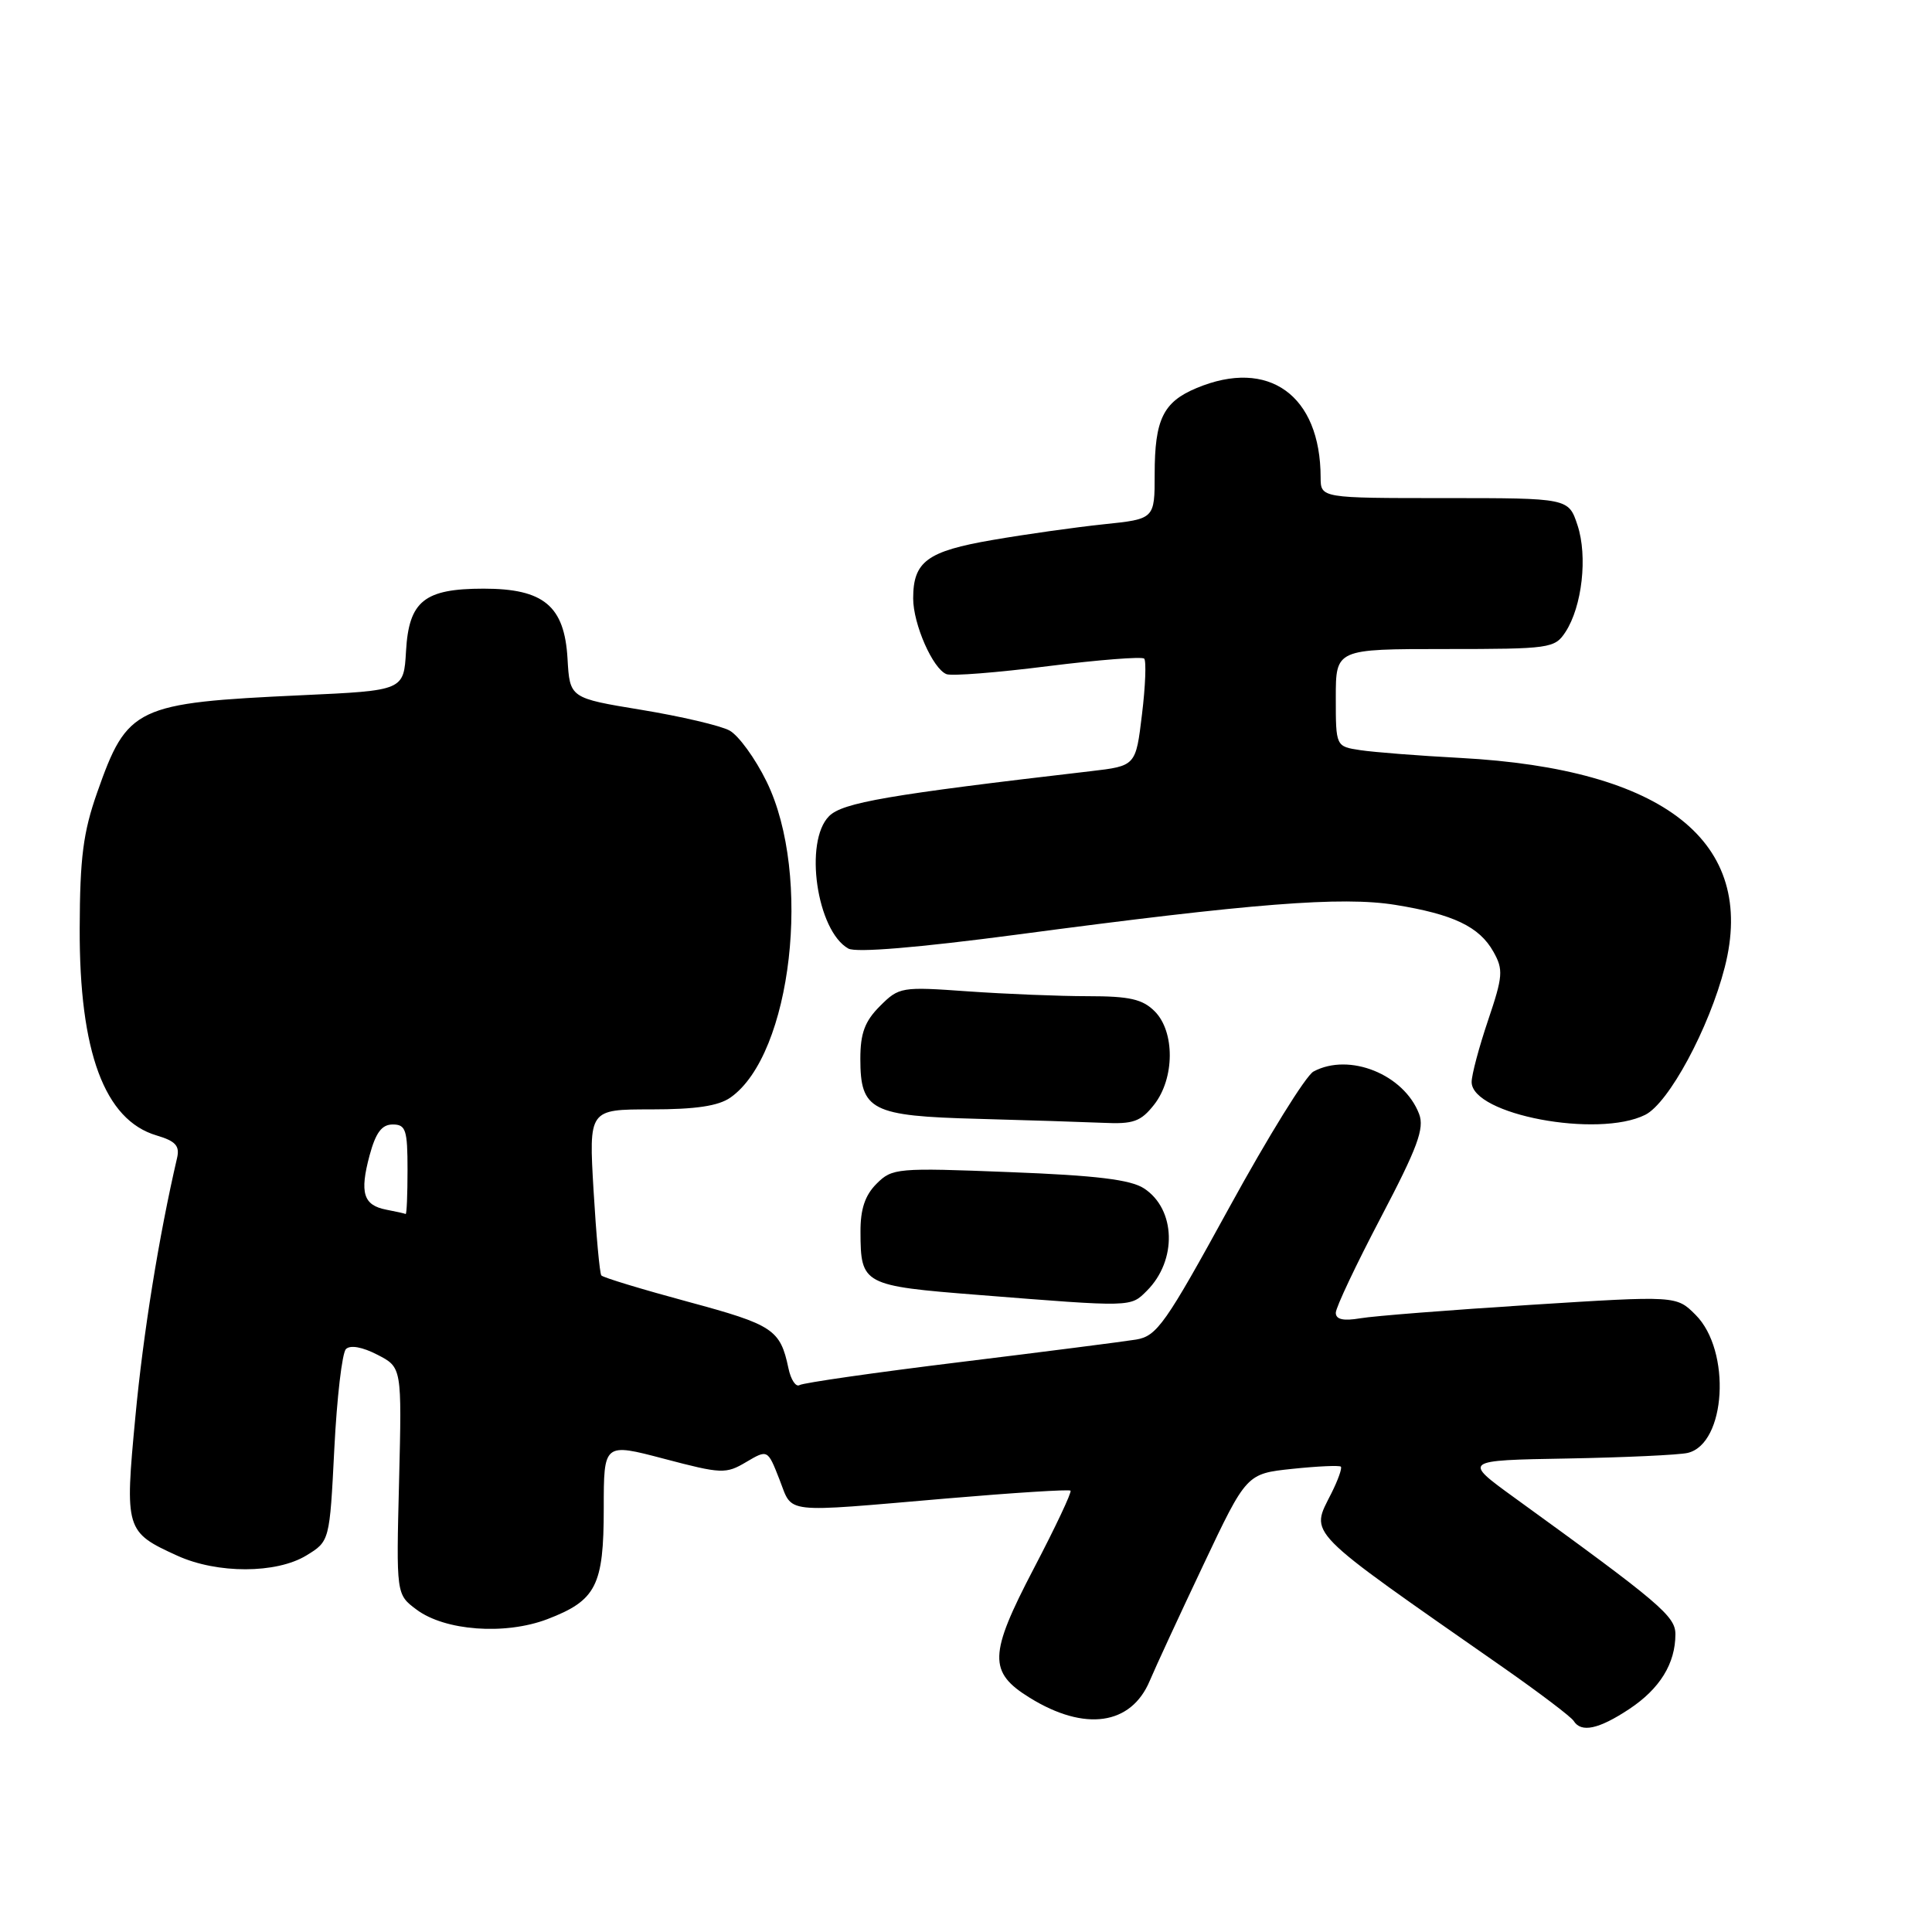 <?xml version="1.0" encoding="UTF-8" standalone="no"?>
<!DOCTYPE svg PUBLIC "-//W3C//DTD SVG 1.1//EN" "http://www.w3.org/Graphics/SVG/1.1/DTD/svg11.dtd" >
<svg xmlns="http://www.w3.org/2000/svg" xmlns:xlink="http://www.w3.org/1999/xlink" version="1.1" viewBox="0 0 256 256">
 <g >
 <path fill="currentColor"
d=" M 215.88 226.46 C 219.94 223.77 222.00 220.43 222.00 216.54 C 222.00 214.15 219.95 212.41 200.67 198.45 C 193.84 193.50 193.84 193.50 207.67 193.26 C 215.28 193.12 222.46 192.79 223.62 192.52 C 228.72 191.33 229.43 178.97 224.67 174.22 C 222.13 171.68 222.13 171.68 202.82 172.90 C 192.19 173.58 182.04 174.37 180.25 174.68 C 178.00 175.06 177.00 174.84 177.00 173.95 C 177.00 173.25 179.69 167.57 182.97 161.32 C 187.83 152.06 188.77 149.52 188.04 147.61 C 186.04 142.36 178.79 139.44 174.05 141.98 C 173.04 142.51 168.03 150.61 162.90 159.97 C 154.42 175.44 153.30 177.04 150.54 177.50 C 148.87 177.77 138.35 179.12 127.17 180.49 C 115.99 181.86 106.44 183.23 105.95 183.53 C 105.46 183.83 104.79 182.83 104.47 181.29 C 103.39 176.16 102.45 175.54 91.20 172.50 C 85.09 170.85 79.91 169.28 79.68 169.00 C 79.46 168.72 79.00 163.66 78.65 157.75 C 78.02 147.00 78.02 147.00 86.29 147.00 C 92.17 147.00 95.20 146.55 96.79 145.43 C 104.92 139.74 107.64 115.96 101.58 103.57 C 100.08 100.50 97.87 97.46 96.67 96.80 C 95.48 96.15 90.22 94.92 85.00 94.06 C 75.50 92.50 75.50 92.50 75.20 87.28 C 74.80 80.29 72.05 78.00 64.09 78.00 C 56.22 78.00 54.18 79.64 53.80 86.27 C 53.50 91.50 53.50 91.50 40.00 92.12 C 17.95 93.14 16.87 93.65 12.88 105.00 C 11.02 110.28 10.59 113.65 10.56 123.00 C 10.50 139.38 13.85 148.41 20.74 150.45 C 23.27 151.20 23.84 151.83 23.46 153.45 C 21.06 163.77 18.97 176.71 17.94 187.71 C 16.52 202.69 16.62 203.01 23.50 206.14 C 28.80 208.55 36.61 208.53 40.59 206.11 C 43.68 204.22 43.68 204.22 44.30 191.95 C 44.64 185.20 45.33 179.27 45.84 178.76 C 46.41 178.19 48.02 178.48 50.01 179.51 C 53.25 181.18 53.25 181.18 52.88 196.23 C 52.50 211.27 52.50 211.27 55.18 213.27 C 58.95 216.10 66.92 216.68 72.52 214.55 C 79.00 212.07 80.00 210.11 80.00 199.87 C 80.00 191.19 80.00 191.19 88.01 193.30 C 95.60 195.30 96.18 195.33 98.87 193.73 C 101.72 192.05 101.72 192.05 103.28 196.03 C 105.10 200.65 103.32 200.45 125.50 198.55 C 134.30 197.80 141.66 197.33 141.85 197.52 C 142.04 197.71 139.85 202.36 136.97 207.86 C 131.01 219.26 130.94 221.57 136.46 224.97 C 143.74 229.47 149.88 228.60 152.35 222.71 C 153.09 220.95 156.28 214.05 159.44 207.38 C 165.17 195.27 165.17 195.27 171.25 194.63 C 174.59 194.28 177.48 194.15 177.67 194.34 C 177.86 194.52 177.30 196.10 176.43 197.84 C 173.62 203.47 172.49 202.32 199.21 220.97 C 204.00 224.32 208.18 227.49 208.52 228.03 C 209.51 229.63 211.83 229.14 215.88 226.46 Z  M 151.97 171.03 C 156.00 167.00 155.81 160.23 151.59 157.47 C 149.82 156.31 145.27 155.75 133.76 155.31 C 118.86 154.72 118.22 154.78 116.15 156.85 C 114.62 158.38 114.00 160.22 114.02 163.25 C 114.04 170.22 114.34 170.38 129.71 171.59 C 150.12 173.21 149.78 173.22 151.97 171.03 Z  M 152.93 146.37 C 155.66 142.89 155.70 136.70 153.00 134.00 C 151.39 132.39 149.67 132.00 144.15 132.00 C 140.39 132.00 133.23 131.71 128.25 131.36 C 119.44 130.73 119.13 130.78 116.60 133.31 C 114.59 135.32 114.00 136.91 114.00 140.30 C 114.00 147.14 115.44 147.88 129.54 148.25 C 136.12 148.43 143.60 148.67 146.18 148.78 C 150.17 148.97 151.16 148.62 152.93 146.37 Z  M 218.00 147.72 C 221.12 146.16 226.47 136.24 228.54 128.16 C 232.79 111.55 220.58 101.88 193.50 100.43 C 188.00 100.14 182.04 99.67 180.25 99.40 C 177.00 98.91 177.00 98.91 177.00 92.45 C 177.00 86.00 177.00 86.00 191.48 86.00 C 205.39 86.00 206.01 85.91 207.43 83.75 C 209.64 80.37 210.39 73.72 209.03 69.60 C 207.84 66.00 207.84 66.00 191.42 66.00 C 175.00 66.00 175.00 66.00 174.99 63.25 C 174.97 52.37 168.10 47.42 158.55 51.42 C 154.13 53.26 153.00 55.58 153.00 62.82 C 153.00 68.77 153.00 68.77 146.25 69.47 C 142.54 69.86 135.91 70.79 131.52 71.55 C 122.85 73.04 121.00 74.40 121.00 79.29 C 121.00 82.71 123.61 88.64 125.42 89.33 C 126.11 89.60 132.17 89.12 138.87 88.27 C 145.58 87.43 151.31 86.98 151.61 87.27 C 151.90 87.57 151.78 90.89 151.32 94.65 C 150.50 101.49 150.50 101.49 144.50 102.19 C 117.66 105.31 111.65 106.35 109.86 108.14 C 106.50 111.50 108.23 123.35 112.41 125.69 C 113.42 126.26 121.66 125.57 134.76 123.84 C 166.05 119.68 177.80 118.76 184.88 119.90 C 192.57 121.14 196.03 122.79 197.89 126.12 C 199.22 128.48 199.15 129.36 197.18 135.19 C 195.98 138.74 195.00 142.42 195.00 143.37 C 195.00 147.69 211.74 150.85 218.00 147.72 Z  M 51.19 160.29 C 48.14 159.70 47.64 158.07 48.97 153.10 C 49.79 150.07 50.59 149.00 52.04 149.00 C 53.77 149.00 54.00 149.71 54.00 155.00 C 54.00 158.30 53.89 160.94 53.75 160.86 C 53.61 160.79 52.46 160.53 51.19 160.29 Z "/>
</g>
</svg>